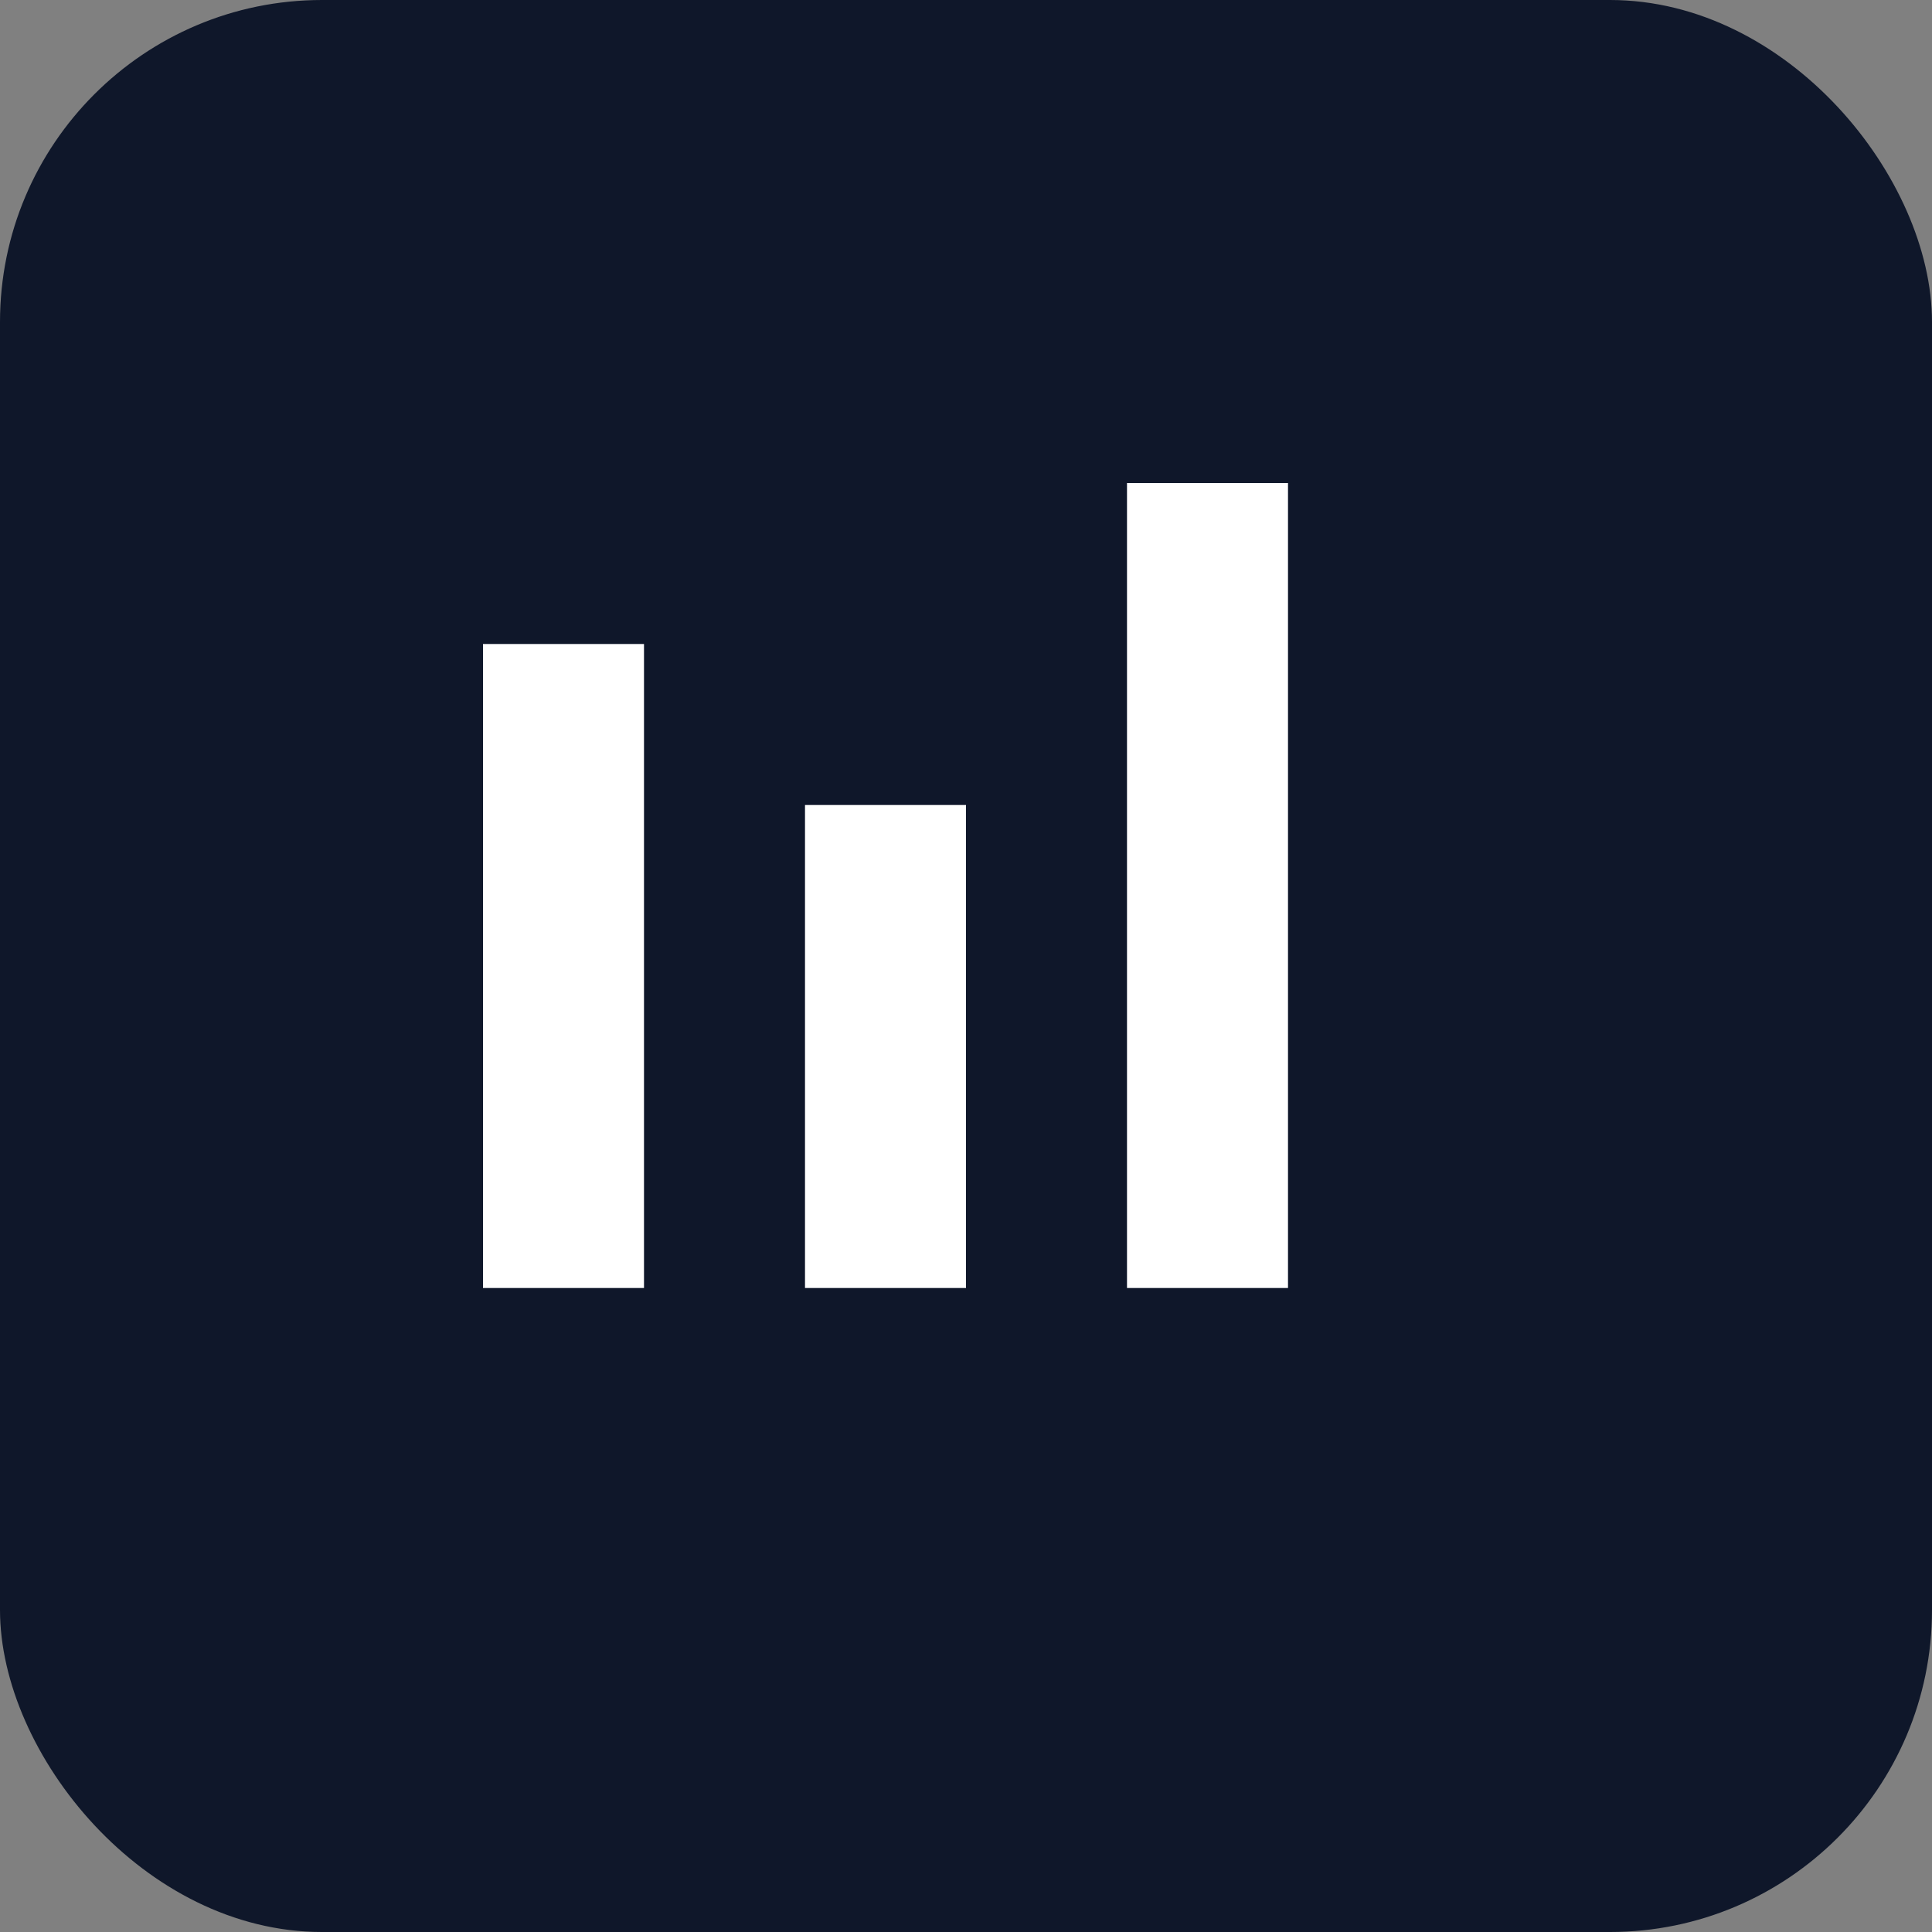 <?xml version="1.0" encoding="UTF-8"?>
<svg width="96" height="96" viewBox="0 0 96 96" xmlns="http://www.w3.org/2000/svg" role="img" aria-label="Logo">
  <rect x="0" y="0" width="96" height="96" fill="#808080" stroke="none"/>
  <rect width="96" height="96" rx="16" fill="#0f172a"/>
  <path d="M24 64h8V32h-8v32zm16 0h8V40h-8v24zm16 0h8V24h-8v40z" fill="#ffffff"/>
</svg>